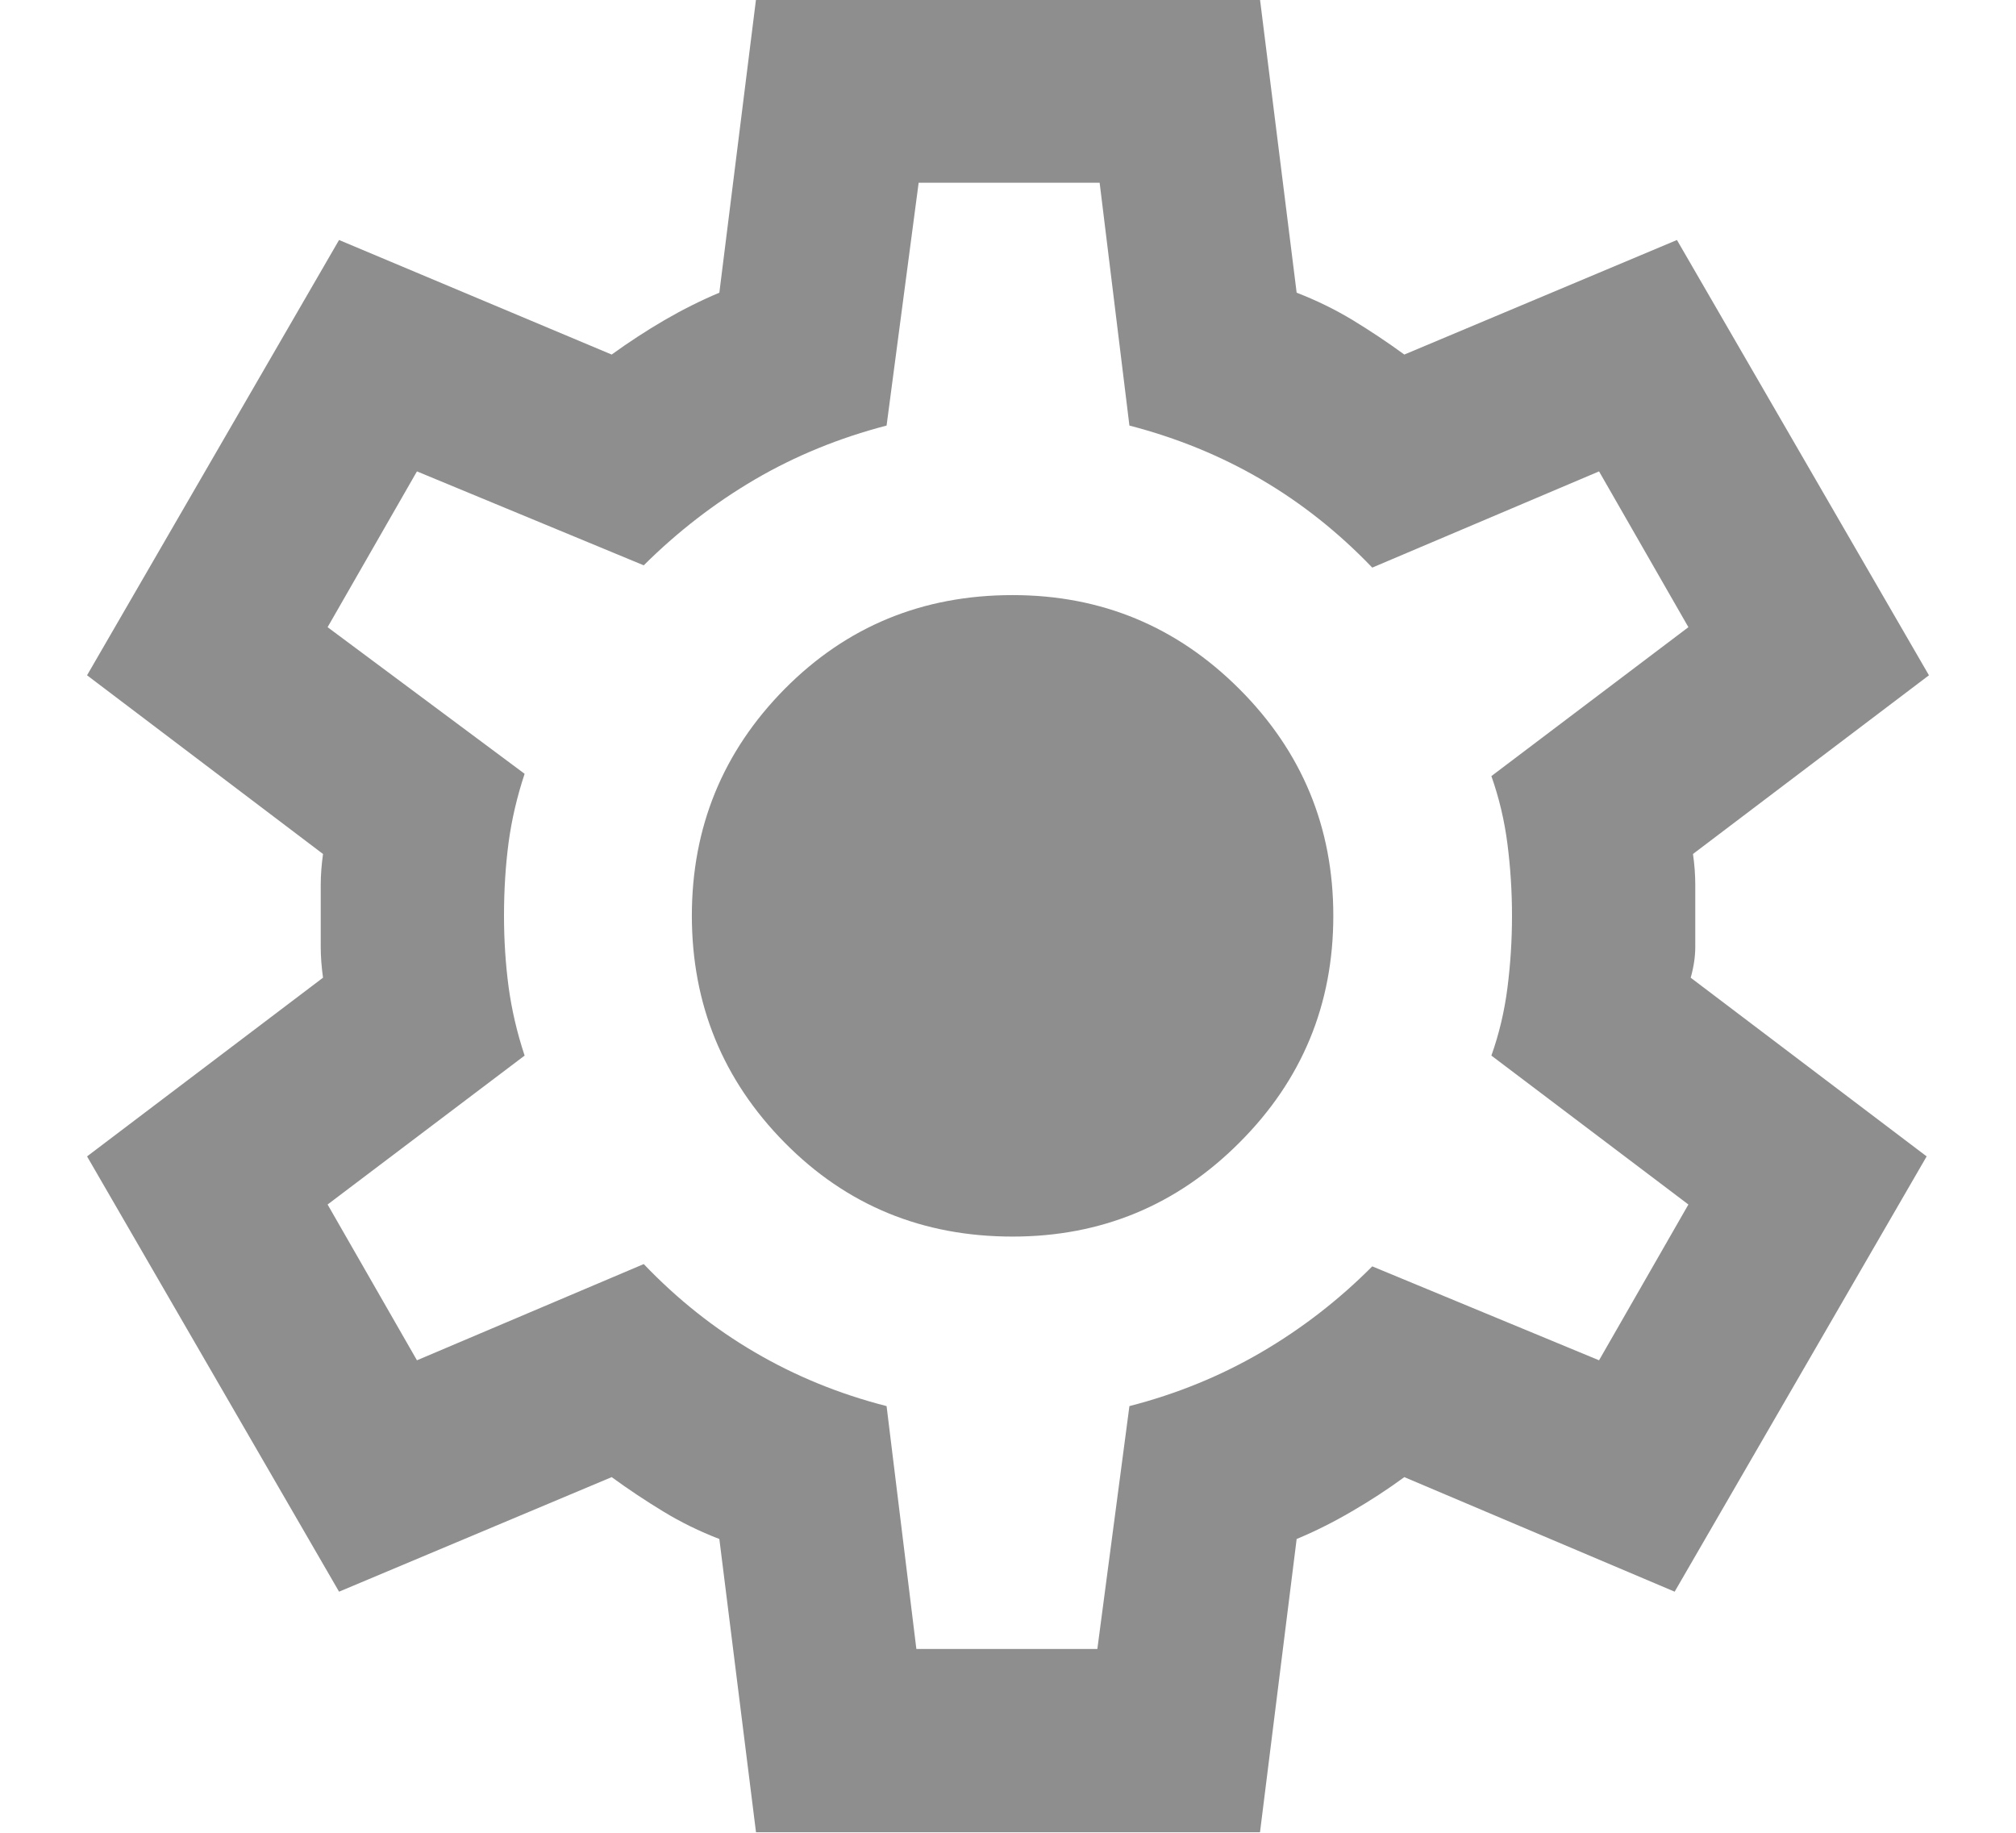 <svg width="22" height="20" viewBox="0 0 22 20" fill="none" xmlns="http://www.w3.org/2000/svg">
<path d="M8.25 19.994L7.85 16.794C7.634 16.711 7.43 16.611 7.238 16.494C7.047 16.378 6.859 16.253 6.675 16.119L3.7 17.369L0.95 12.619L3.525 10.669C3.509 10.553 3.5 10.44 3.5 10.332V9.657C3.5 9.549 3.509 9.436 3.525 9.319L0.95 7.369L3.7 2.619L6.675 3.869C6.859 3.736 7.05 3.611 7.25 3.494C7.45 3.378 7.65 3.278 7.85 3.194L8.25 -0.006H13.75L14.15 3.194C14.367 3.278 14.571 3.378 14.763 3.494C14.955 3.611 15.143 3.736 15.325 3.869L18.3 2.619L21.05 7.369L18.475 9.319C18.492 9.436 18.5 9.549 18.5 9.657V10.331C18.5 10.44 18.483 10.553 18.45 10.669L21.025 12.619L18.275 17.369L15.325 16.119C15.142 16.253 14.95 16.378 14.75 16.494C14.55 16.611 14.35 16.711 14.15 16.794L13.75 19.994H8.25ZM10 17.994H11.975L12.325 15.344C12.842 15.211 13.321 15.015 13.763 14.757C14.205 14.499 14.609 14.187 14.975 13.819L17.45 14.844L18.425 13.144L16.275 11.519C16.358 11.286 16.417 11.04 16.45 10.782C16.483 10.524 16.5 10.262 16.5 9.994C16.5 9.727 16.483 9.465 16.45 9.207C16.417 8.95 16.358 8.704 16.275 8.469L18.425 6.844L17.45 5.144L14.975 6.194C14.608 5.811 14.204 5.49 13.763 5.232C13.322 4.974 12.842 4.778 12.325 4.644L12 1.994H10.025L9.675 4.644C9.159 4.778 8.68 4.974 8.238 5.232C7.797 5.491 7.393 5.803 7.025 6.169L4.55 5.144L3.575 6.844L5.725 8.444C5.642 8.694 5.584 8.944 5.55 9.194C5.517 9.444 5.5 9.711 5.5 9.994C5.5 10.261 5.517 10.519 5.55 10.769C5.584 11.019 5.642 11.269 5.725 11.519L3.575 13.144L4.55 14.844L7.025 13.794C7.392 14.178 7.796 14.499 8.238 14.757C8.68 15.016 9.159 15.212 9.675 15.344L10 17.994ZM11.05 13.494C12.017 13.494 12.842 13.153 13.525 12.469C14.209 11.786 14.55 10.961 14.55 9.994C14.55 9.028 14.209 8.203 13.525 7.519C12.842 6.836 12.017 6.494 11.05 6.494C10.067 6.494 9.238 6.836 8.562 7.519C7.887 8.203 7.55 9.028 7.55 9.994C7.551 10.961 7.889 11.786 8.563 12.469C9.238 13.153 10.067 13.494 11.05 13.494Z" fill="#1E1E1E" fill-opacity="0.5"/>
</svg>

